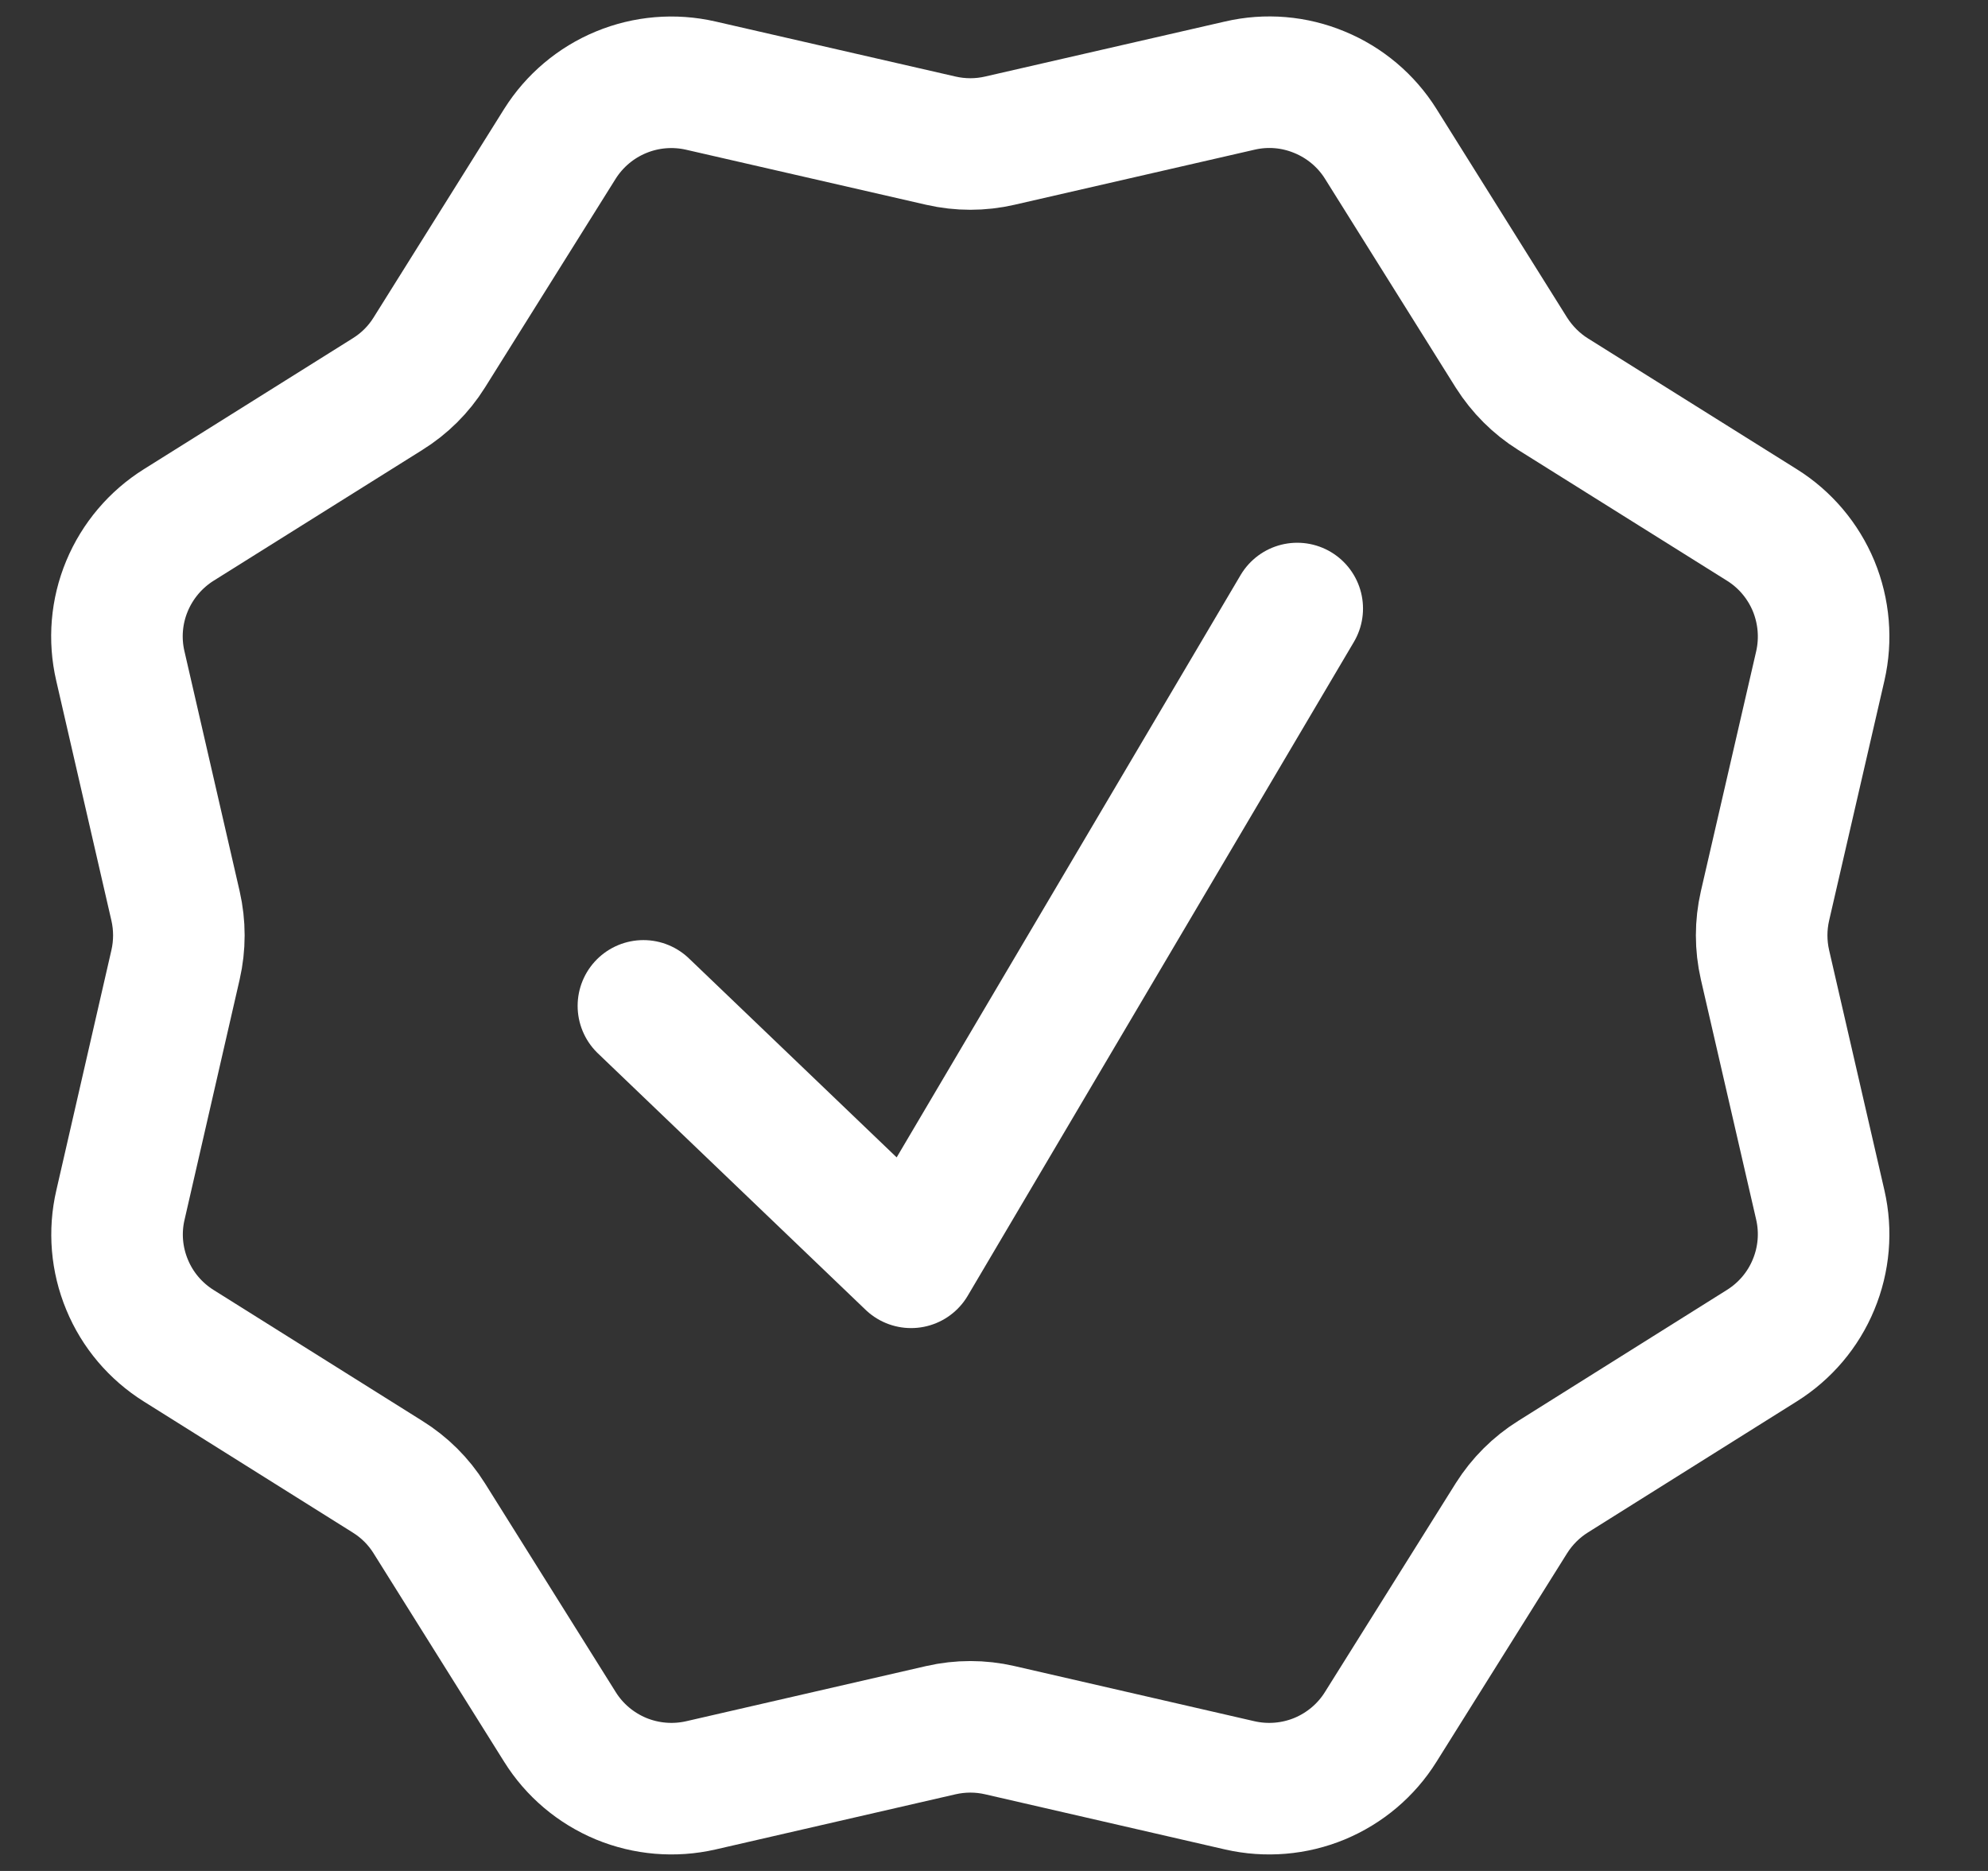 <svg width="17" height="16" viewBox="0 0 17 16" fill="none" xmlns="http://www.w3.org/2000/svg">
<rect x="0" y="0" width="17" height="16" fill="#333333" stroke="none"/>
<path d="M10.602 0.732C10.83 0.679 11.068 0.699 11.284 0.789C11.5 0.878 11.683 1.032 11.807 1.23L12.925 3.016C13.016 3.159 13.137 3.281 13.281 3.371L15.066 4.489C15.265 4.613 15.419 4.796 15.509 5.012C15.598 5.229 15.618 5.467 15.566 5.695L15.093 7.747C15.055 7.913 15.055 8.085 15.093 8.251L15.566 10.305C15.618 10.532 15.598 10.77 15.508 10.986C15.419 11.202 15.264 11.384 15.066 11.508L13.281 12.628C13.137 12.718 13.016 12.839 12.925 12.983L11.807 14.768C11.683 14.967 11.5 15.121 11.284 15.211C11.069 15.3 10.83 15.32 10.602 15.268L8.549 14.796C8.384 14.758 8.212 14.758 8.046 14.796L5.993 15.268C5.765 15.32 5.527 15.3 5.311 15.211C5.095 15.121 4.912 14.967 4.788 14.768L3.67 12.983C3.58 12.839 3.458 12.718 3.313 12.628L1.529 11.509C1.331 11.385 1.176 11.203 1.087 10.987C0.997 10.771 0.977 10.532 1.03 10.305L1.501 8.251C1.539 8.085 1.539 7.913 1.501 7.747L1.029 5.695C0.976 5.467 0.996 5.228 1.086 5.012C1.176 4.796 1.331 4.613 1.529 4.489L3.313 3.371C3.458 3.281 3.58 3.16 3.67 3.016L4.788 1.23C4.912 1.033 5.095 0.878 5.311 0.789C5.526 0.7 5.764 0.68 5.992 0.732L8.046 1.203C8.212 1.241 8.384 1.241 8.549 1.203L10.602 0.732Z" stroke="white" stroke-width="1.125"/>
<path d="M5.502 8.602L7.791 10.795L11.093 5.204" stroke="white" stroke-width="1.125" stroke-linecap="round" stroke-linejoin="round"/>
</svg>
